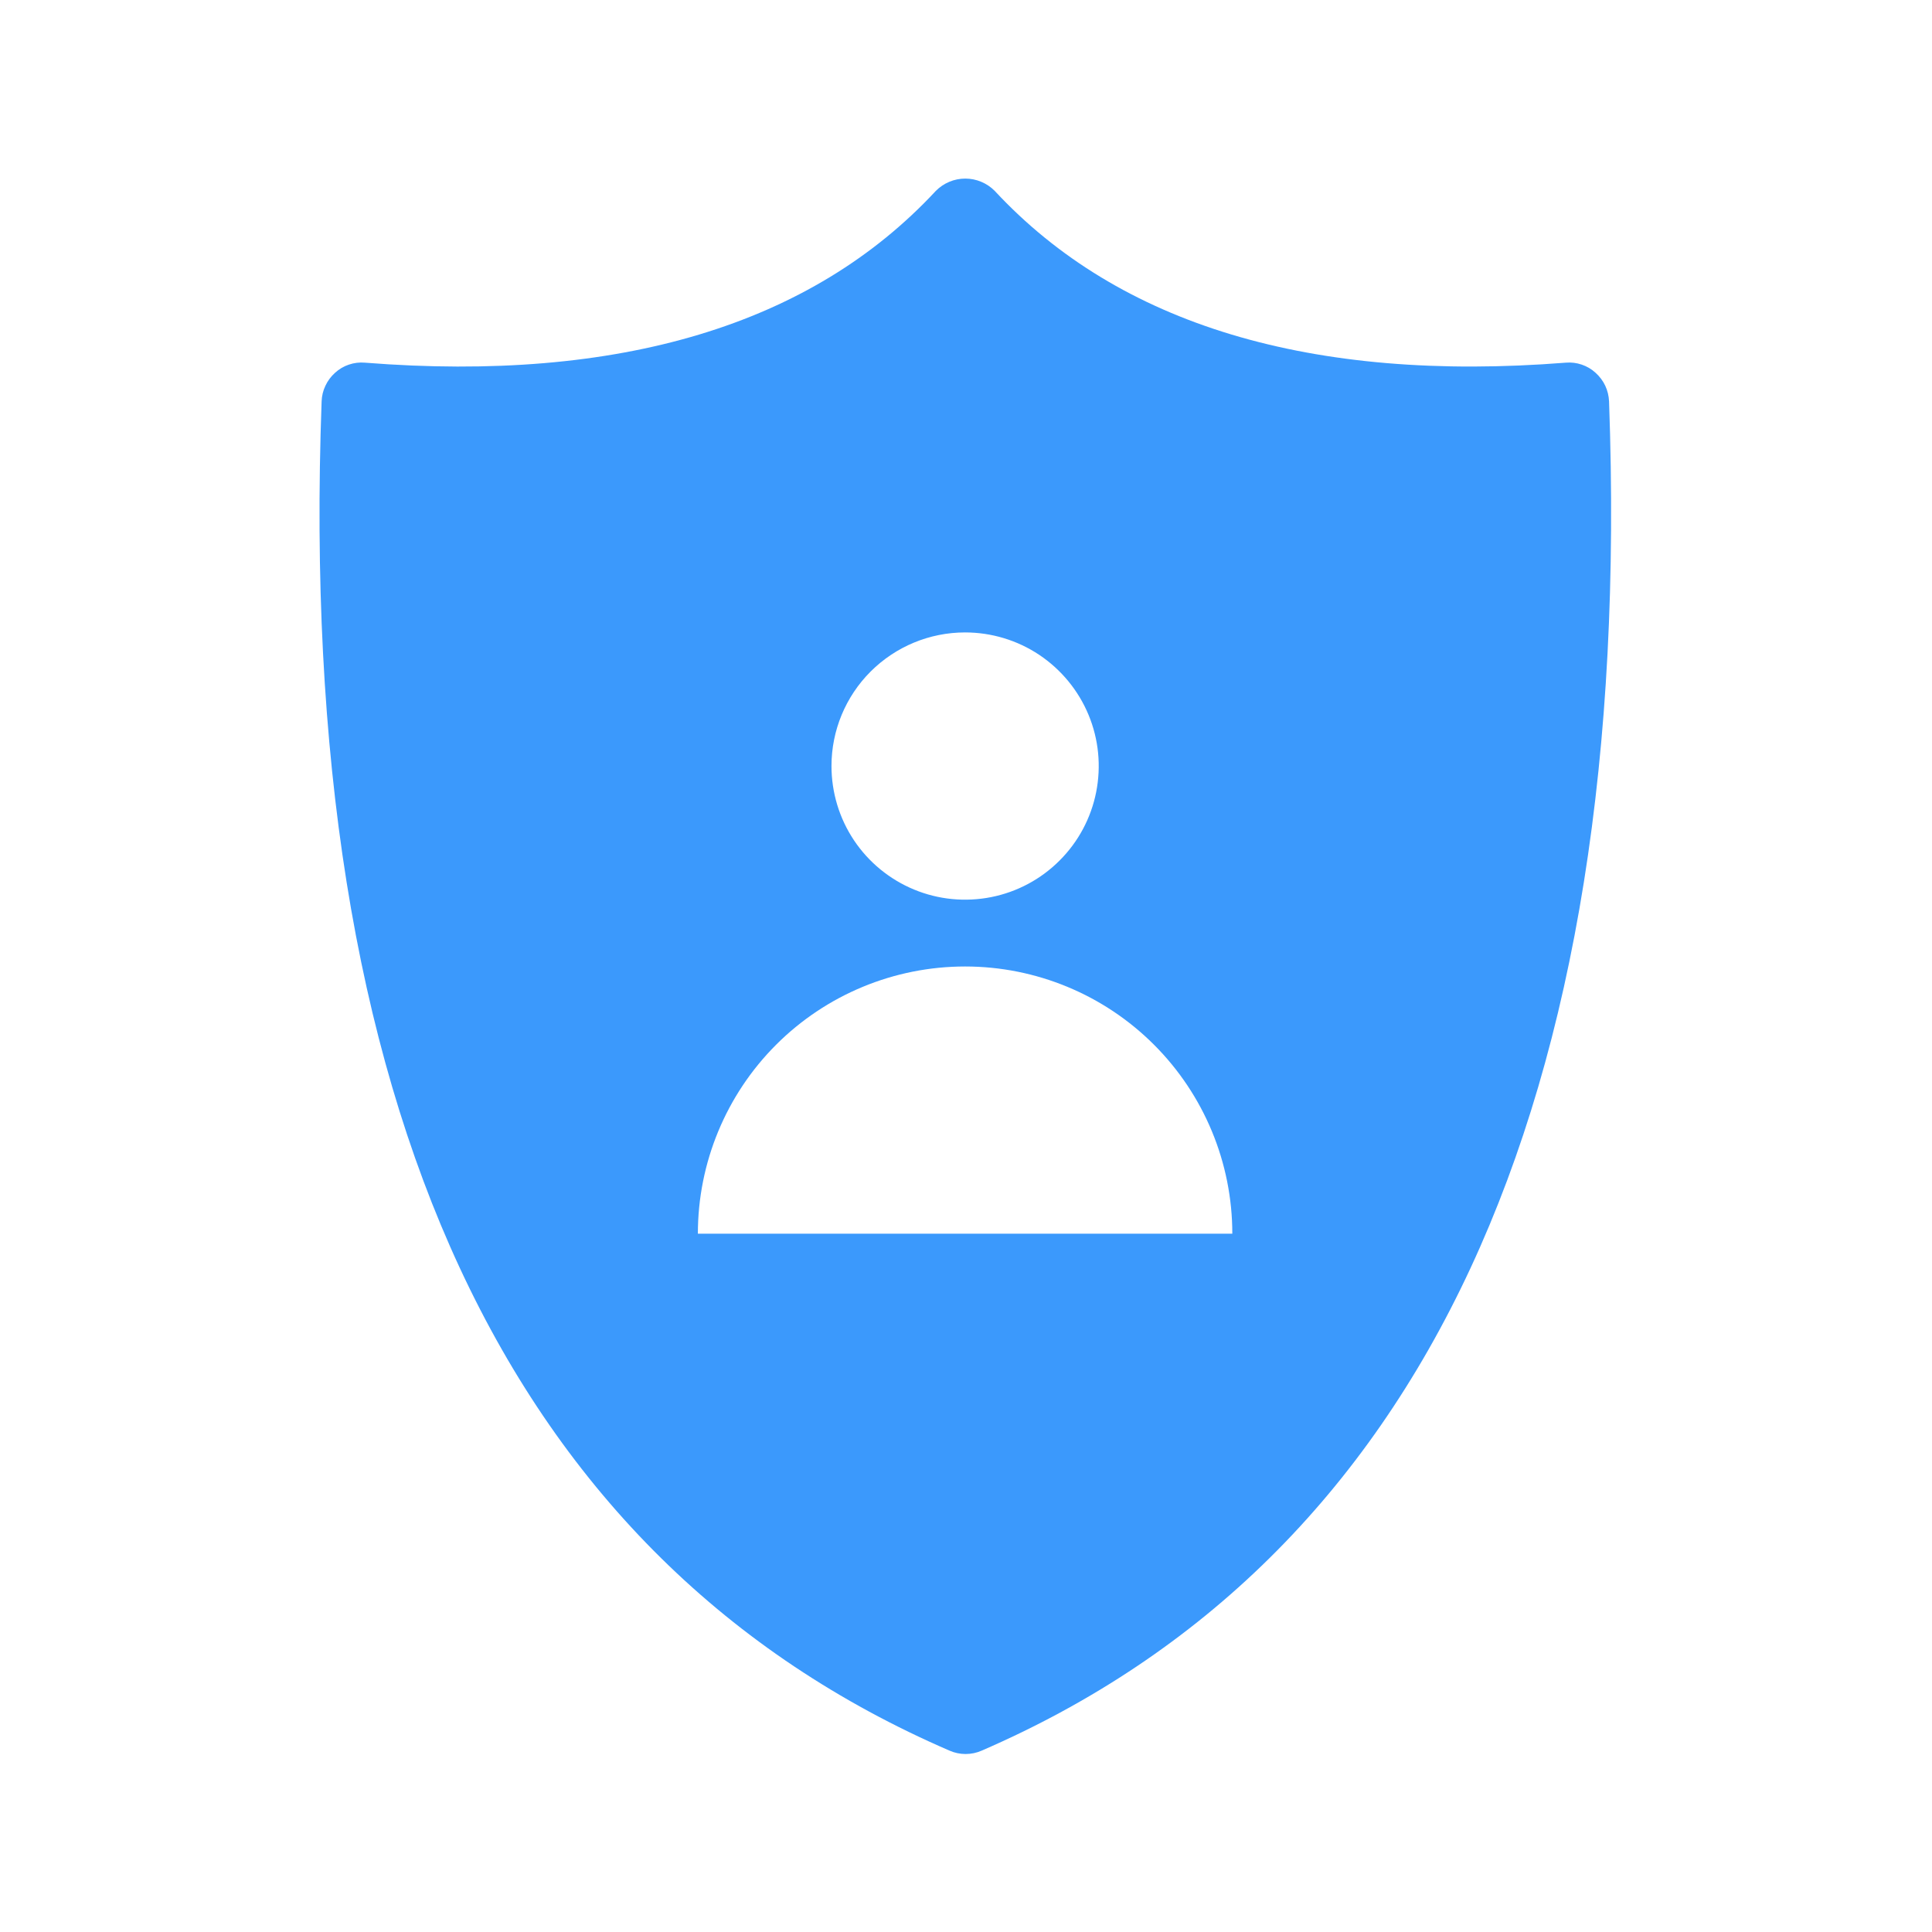<svg width="32" height="32" viewBox="0 0 32 32" fill="none" xmlns="http://www.w3.org/2000/svg">
<path d="M26.651 6.648C26.647 6.558 26.626 6.47 26.588 6.389C26.549 6.307 26.495 6.235 26.428 6.175C26.362 6.114 26.284 6.068 26.198 6.039C26.113 6.01 26.023 5.999 25.933 6.007C21.719 6.339 18.537 5.38 16.476 3.162C16.412 3.097 16.336 3.046 16.252 3.011C16.169 2.976 16.079 2.958 15.988 2.958C15.897 2.958 15.807 2.976 15.724 3.011C15.64 3.046 15.564 3.097 15.5 3.162C13.44 5.38 10.26 6.34 6.044 6.007C5.954 5.999 5.864 6.01 5.779 6.039C5.694 6.067 5.615 6.114 5.549 6.175C5.482 6.235 5.428 6.307 5.39 6.389C5.351 6.47 5.33 6.558 5.327 6.648C4.901 18.306 8.393 25.824 15.727 28.996C15.811 29.033 15.902 29.052 15.993 29.052C16.085 29.052 16.176 29.033 16.26 28.996C23.575 25.826 27.073 18.3 26.651 6.648ZM15.984 10.475C16.422 10.475 16.85 10.604 17.214 10.847C17.578 11.091 17.862 11.436 18.03 11.841C18.198 12.245 18.241 12.69 18.156 13.12C18.071 13.549 17.86 13.944 17.55 14.253C17.241 14.563 16.846 14.774 16.417 14.859C15.987 14.944 15.542 14.901 15.138 14.733C14.733 14.565 14.387 14.281 14.144 13.917C13.901 13.553 13.772 13.125 13.772 12.687C13.772 12.1 14.005 11.538 14.42 11.123C14.835 10.709 15.397 10.475 15.984 10.475V10.475ZM11.559 20.434C11.559 19.26 12.025 18.134 12.855 17.304C13.685 16.474 14.811 16.008 15.985 16.008C17.159 16.008 18.284 16.474 19.114 17.304C19.944 18.134 20.411 19.26 20.411 20.434H11.559Z" fill="#3B99FC"/>
</svg>
